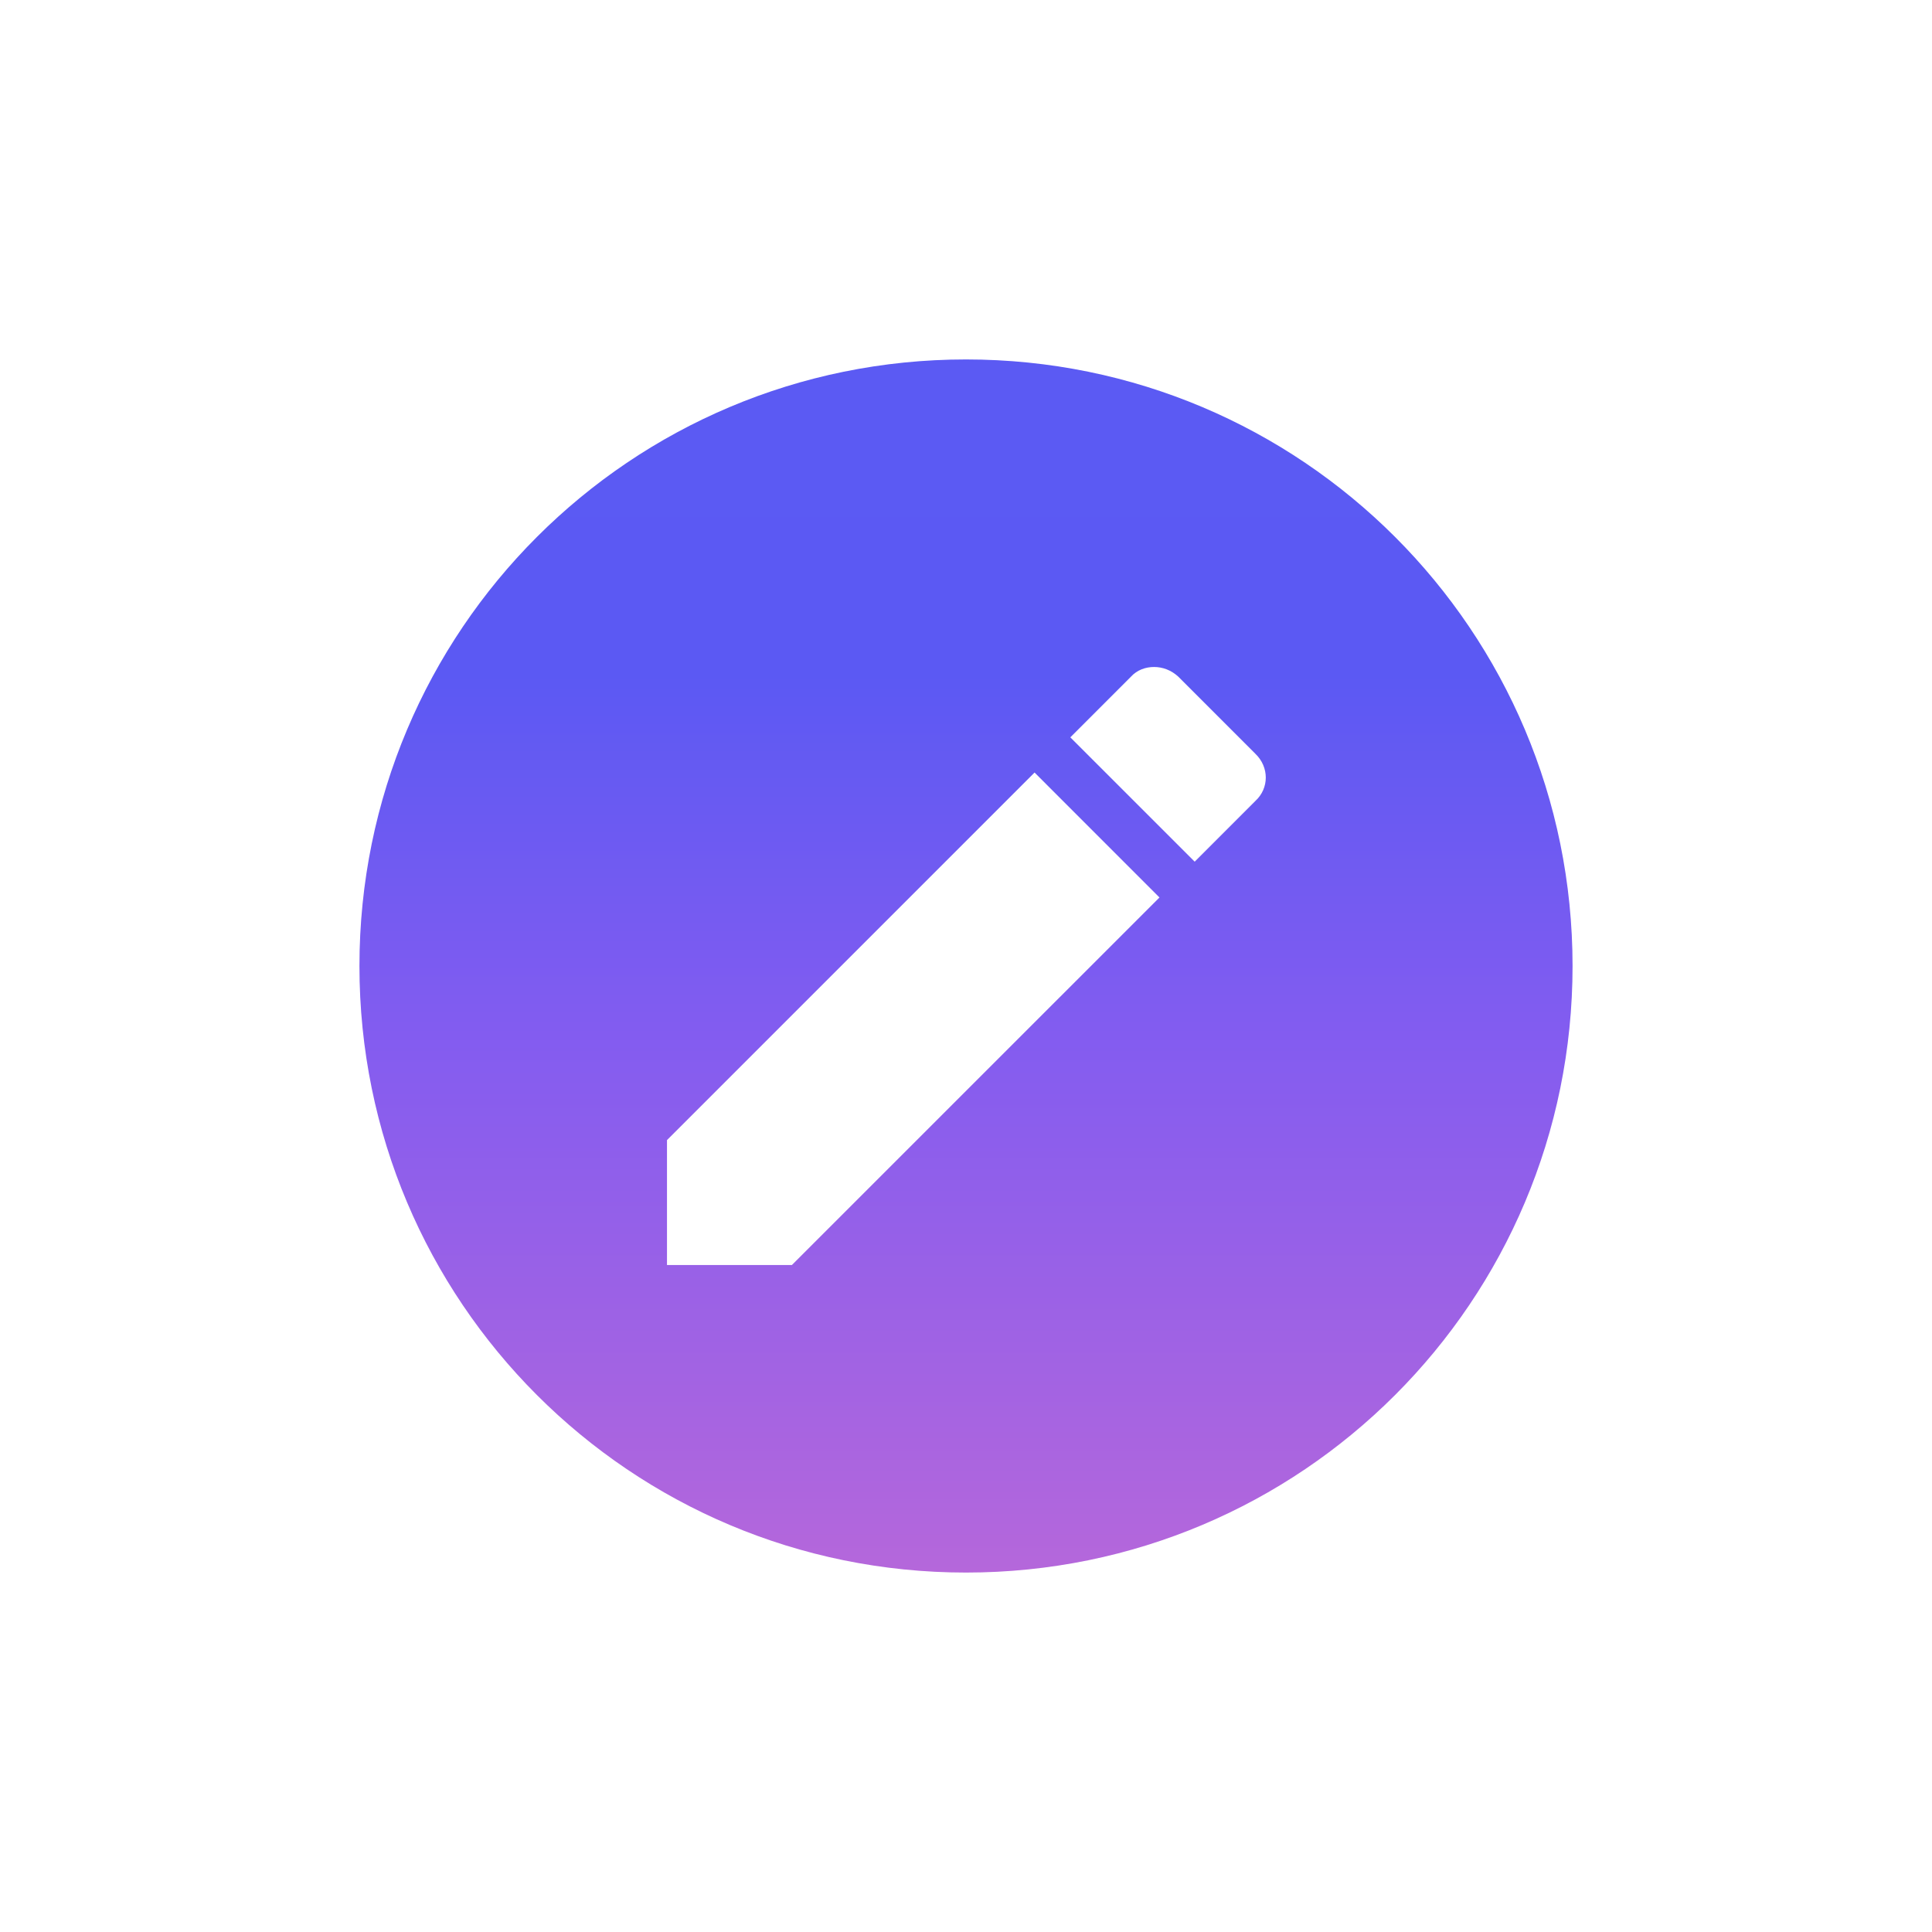 <svg width="43" height="43" viewBox="0 0 43 43" fill="none" xmlns="http://www.w3.org/2000/svg">
<g filter="url(#filter0_d_527_224)">
<path d="M21.5 4C14.034 4 8 10.034 8 17.5C8 24.965 14.034 31 21.5 31C28.965 31 35 24.965 35 17.5C35 10.034 28.965 4 21.5 4ZM25.685 10.845C25.874 10.845 26.063 10.912 26.225 11.06L27.939 12.775C28.25 13.072 28.25 13.544 27.939 13.828L26.59 15.178L23.822 12.411L25.172 11.06C25.307 10.912 25.496 10.845 25.685 10.845ZM23.026 13.194L25.806 15.975L17.625 24.155H14.845V21.375L23.026 13.194Z" fill="url(#paint0_linear_527_224)"/>
</g>
<defs>
<filter id="filter0_d_527_224" x="0" y="0" width="43" height="43" filterUnits="userSpaceOnUse" color-interpolation-filters="sRGB">
<feFlood flood-opacity="0" result="BackgroundImageFix"/>
<feColorMatrix in="SourceAlpha" type="matrix" values="0 0 0 0 0 0 0 0 0 0 0 0 0 0 0 0 0 0 127 0" result="hardAlpha"/>
<feOffset dy="4"/>
<feGaussianBlur stdDeviation="4"/>
<feComposite in2="hardAlpha" operator="out"/>
<feColorMatrix type="matrix" values="0 0 0 0 0.125 0 0 0 0 0.129 0 0 0 0 0.141 0 0 0 0.5 0"/>
<feBlend mode="normal" in2="BackgroundImageFix" result="effect1_dropShadow_527_224"/>
<feBlend mode="normal" in="SourceGraphic" in2="effect1_dropShadow_527_224" result="shape"/>
</filter>
<linearGradient id="paint0_linear_527_224" x1="21.5" y1="4" x2="21.5" y2="31" gradientUnits="userSpaceOnUse">
<stop stop-color="#5B5AF3"/>
<stop offset="0.26" stop-color="#5B59F3"/>
<stop offset="0.557" stop-color="#835CF0"/>
<stop offset="1" stop-color="#B567DB"/>
</linearGradient>
</defs>
</svg>
